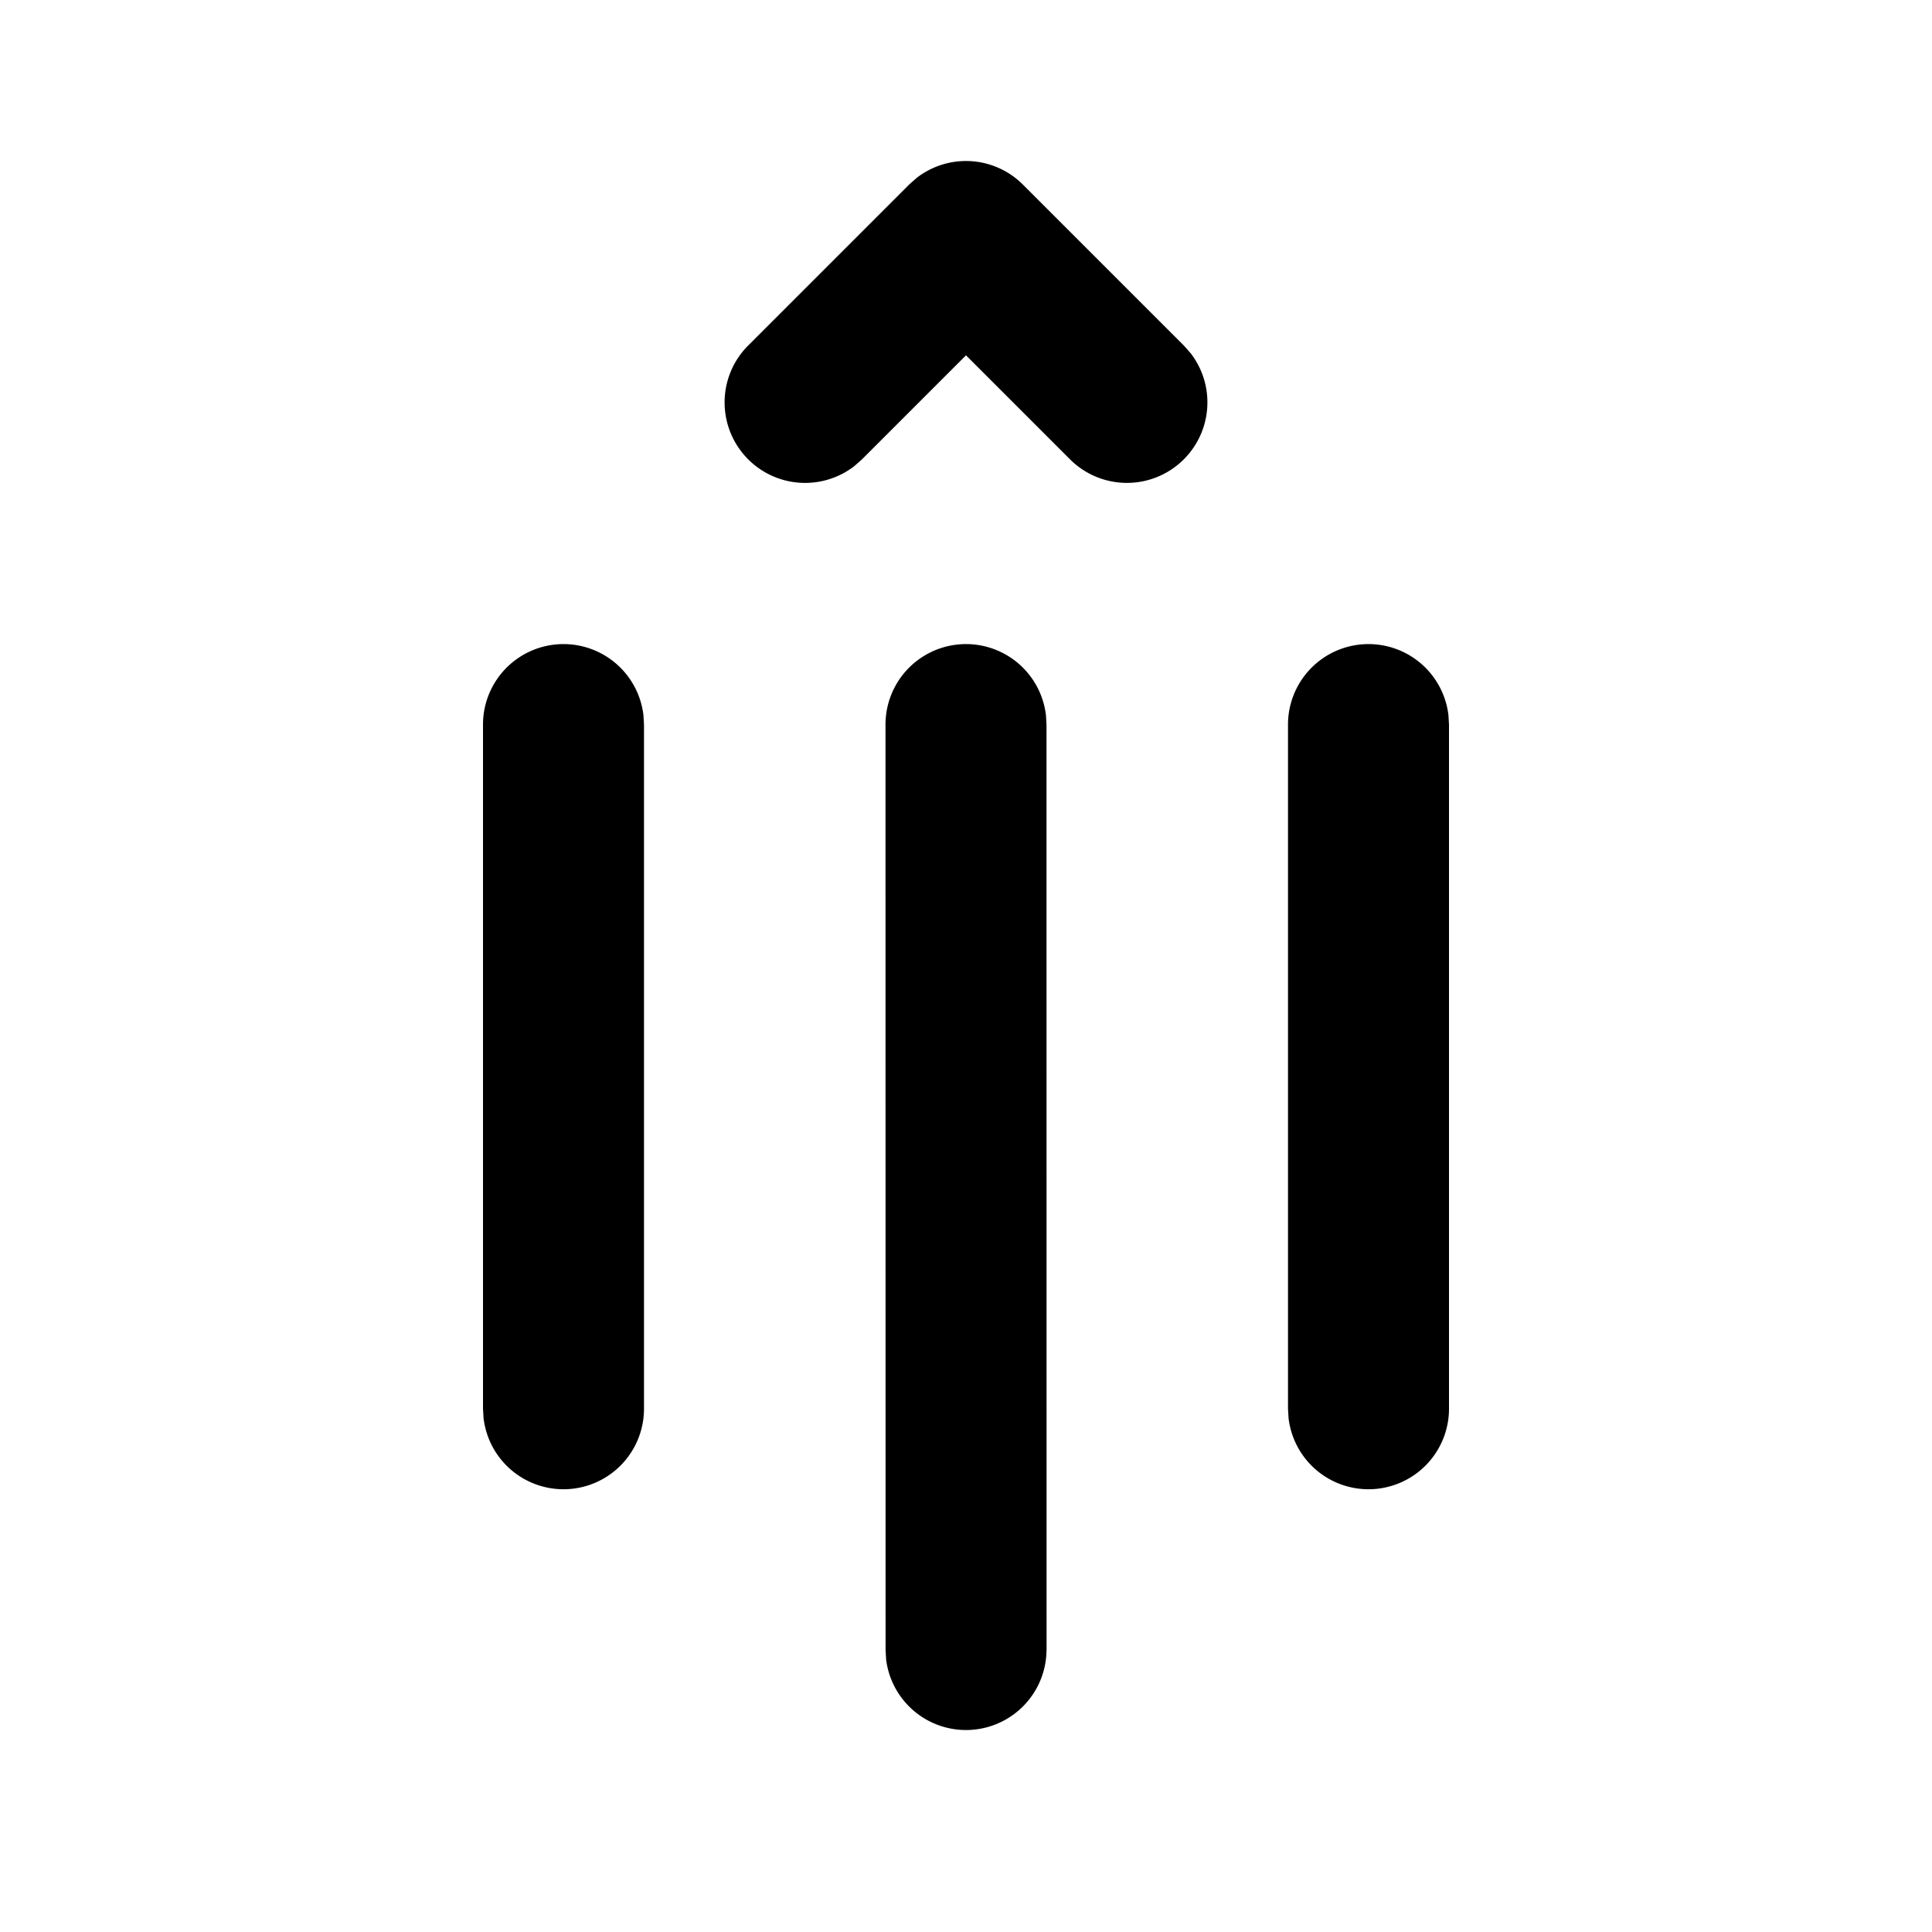 <svg xmlns="http://www.w3.org/2000/svg" xmlns:xlink="http://www.w3.org/1999/xlink" width="24" height="24" viewBox="0 0 24 24"><path fill="currentColor" d="M7 18.5a1 1 0 0 0 1-1V9l-.007-.117A1 1 0 0 0 6 9v8.5l.007.117A1 1 0 0 0 7 18.5Zm6.001 2L13 9l-.007-.117A1 1 0 0 0 11 9l.001 11.5l.007.117A1 1 0 0 0 13 20.5Zm3.999-2a1 1 0 0 0 1-1V9l-.007-.117A1 1 0 0 0 16 9v8.5l.007.117A1 1 0 0 0 17 18.5ZM14.79 4.387a1 1 0 0 1-1.497 1.32L12 4.414l-1.293 1.293l-.094.083a1 1 0 0 1-1.32-1.497l2-2l.094-.083a1 1 0 0 1 1.32.083l2 2l.083.094Z"/></svg>